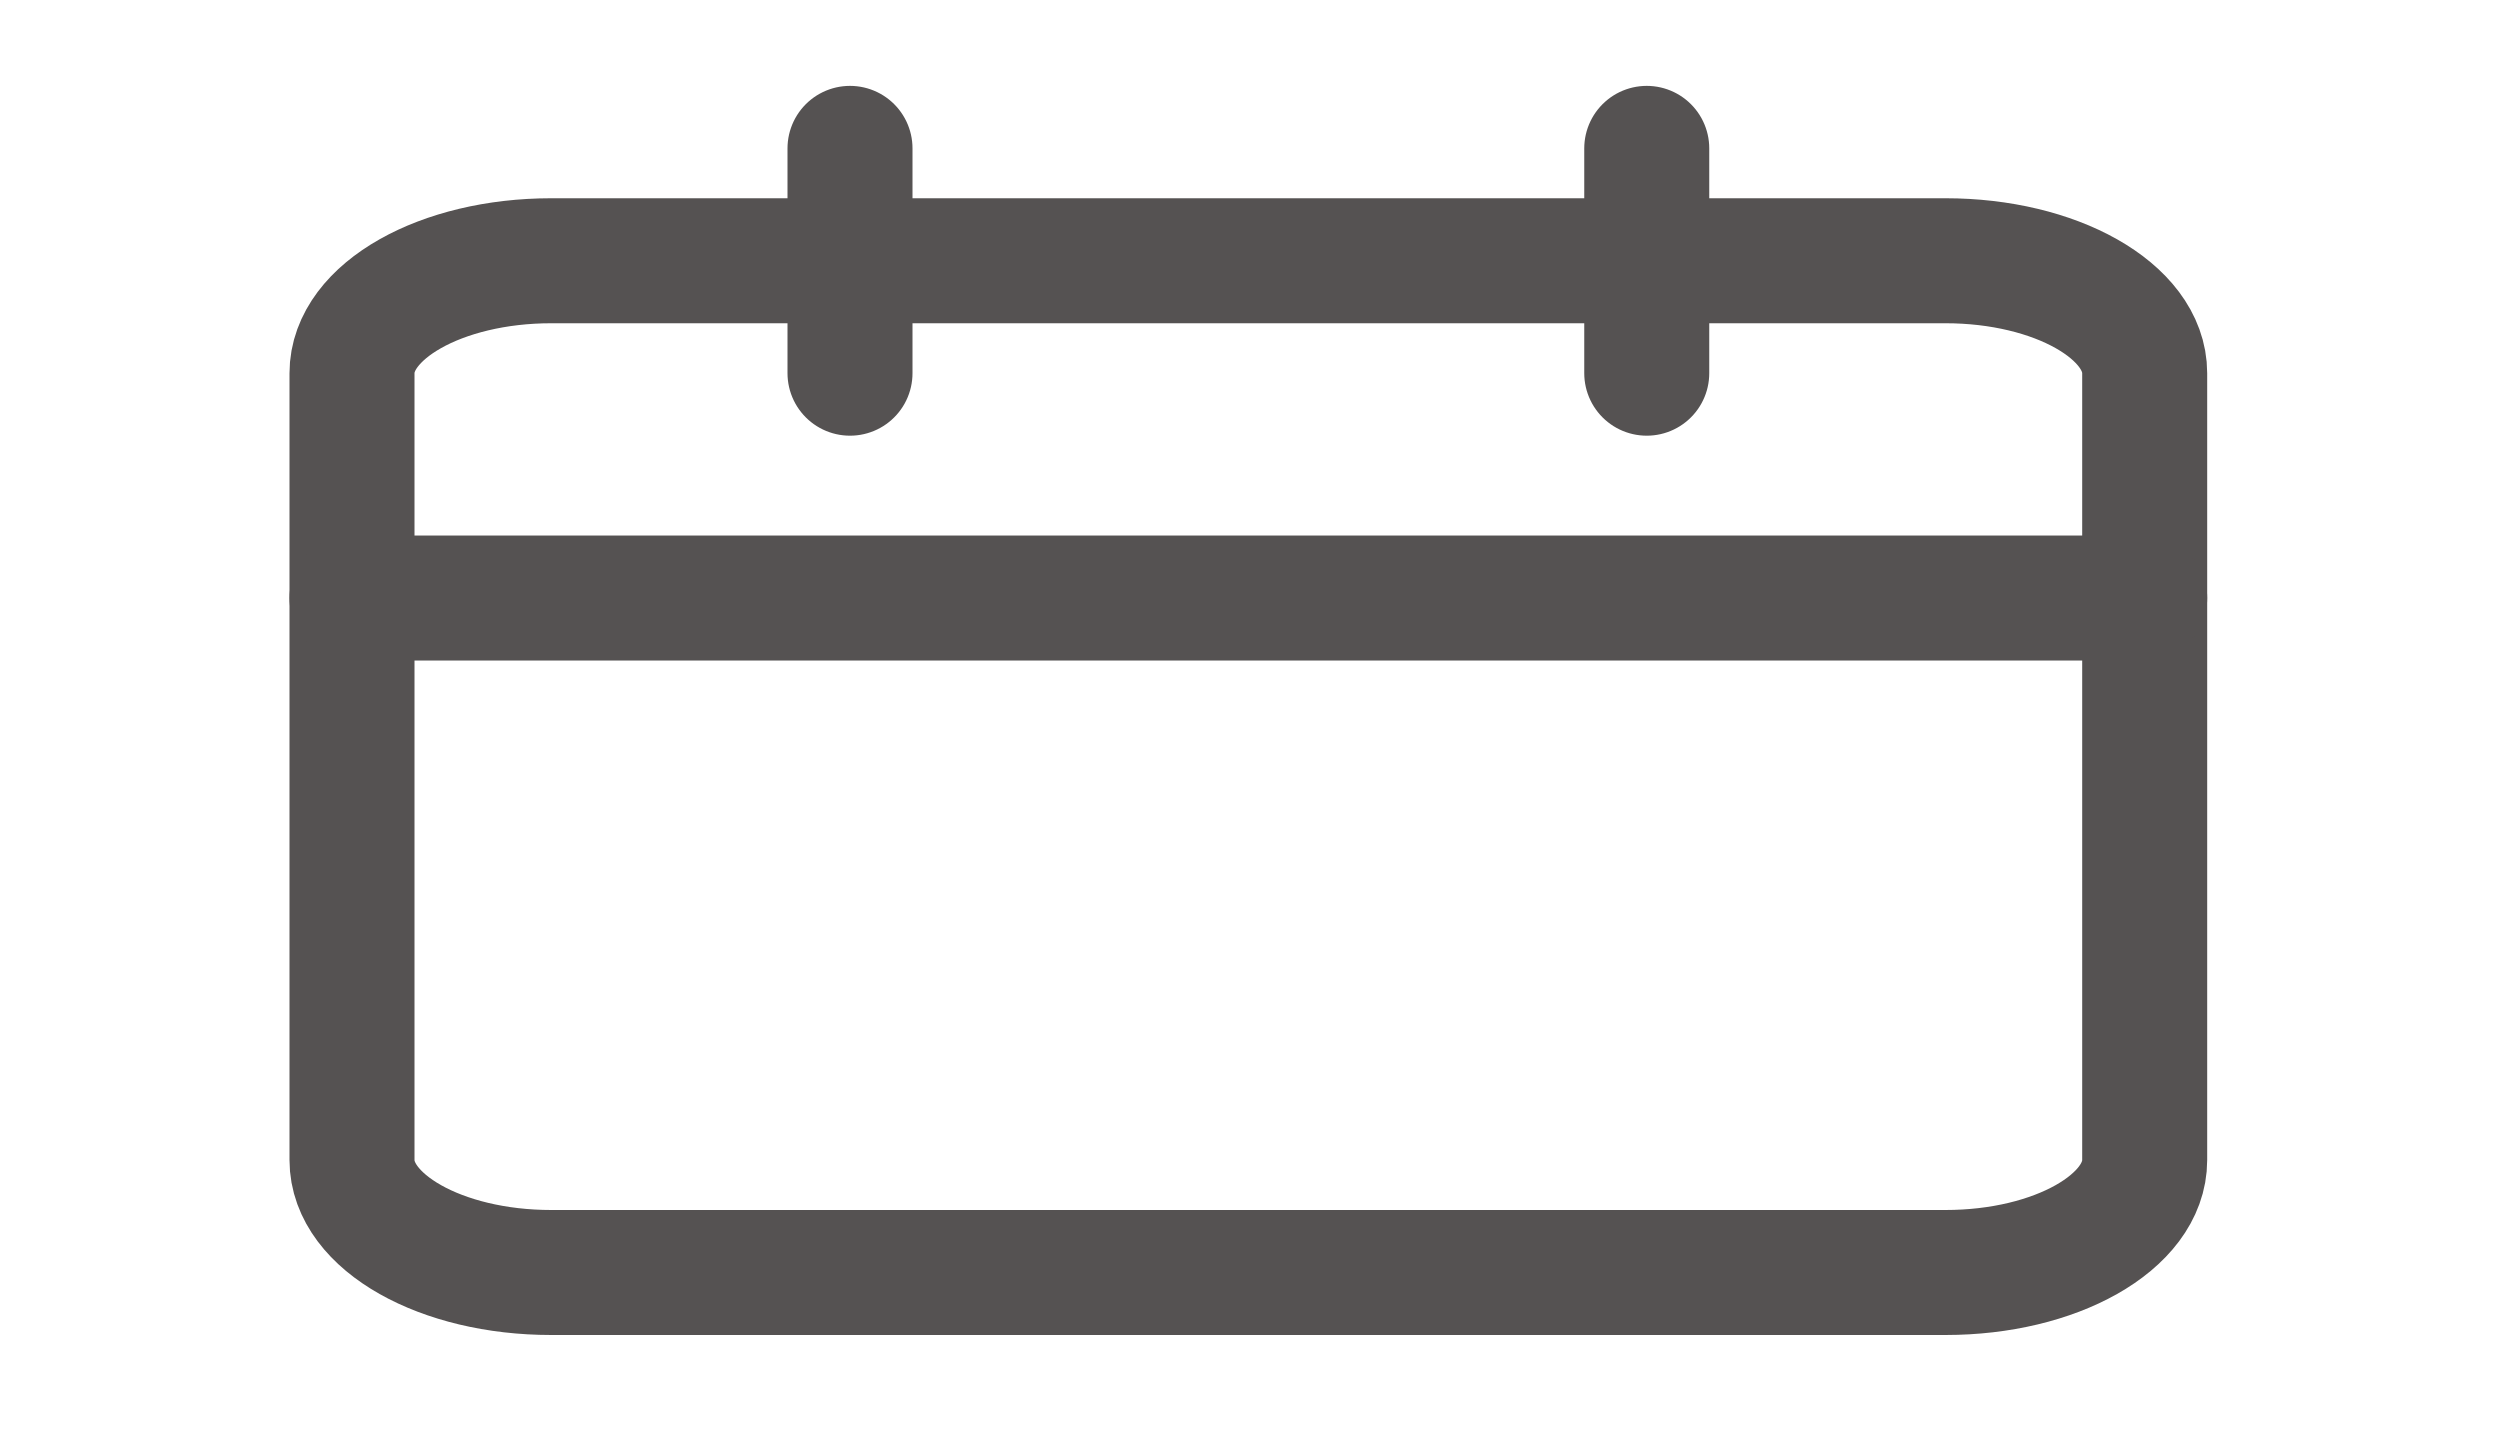 <svg width="40" height="23" viewBox="0 0 40 23" fill="none" xmlns="http://www.w3.org/2000/svg">
<g id="calendar">
<path id="Vector" d="M31.128 4.172H8.819C7.059 4.172 5.632 4.978 5.632 5.971V18.561C5.632 19.555 7.059 20.36 8.819 20.36H31.128C32.888 20.36 34.315 19.555 34.315 18.561V5.971C34.315 4.978 32.888 4.172 31.128 4.172Z" stroke="#555252" stroke-width="2" stroke-linecap="round" stroke-linejoin="round"/>
<path id="Vector_2" d="M26.348 2.374V5.971" stroke="#555252" stroke-width="2" stroke-linecap="round" stroke-linejoin="round"/>
<path id="Vector_3" d="M13.6 2.374V5.971" stroke="#555252" stroke-width="2" stroke-linecap="round" stroke-linejoin="round"/>
<path id="Vector_4" d="M5.632 9.568H34.315" stroke="#555252" stroke-width="2" stroke-linecap="round" stroke-linejoin="round"/>
</g>
</svg>
